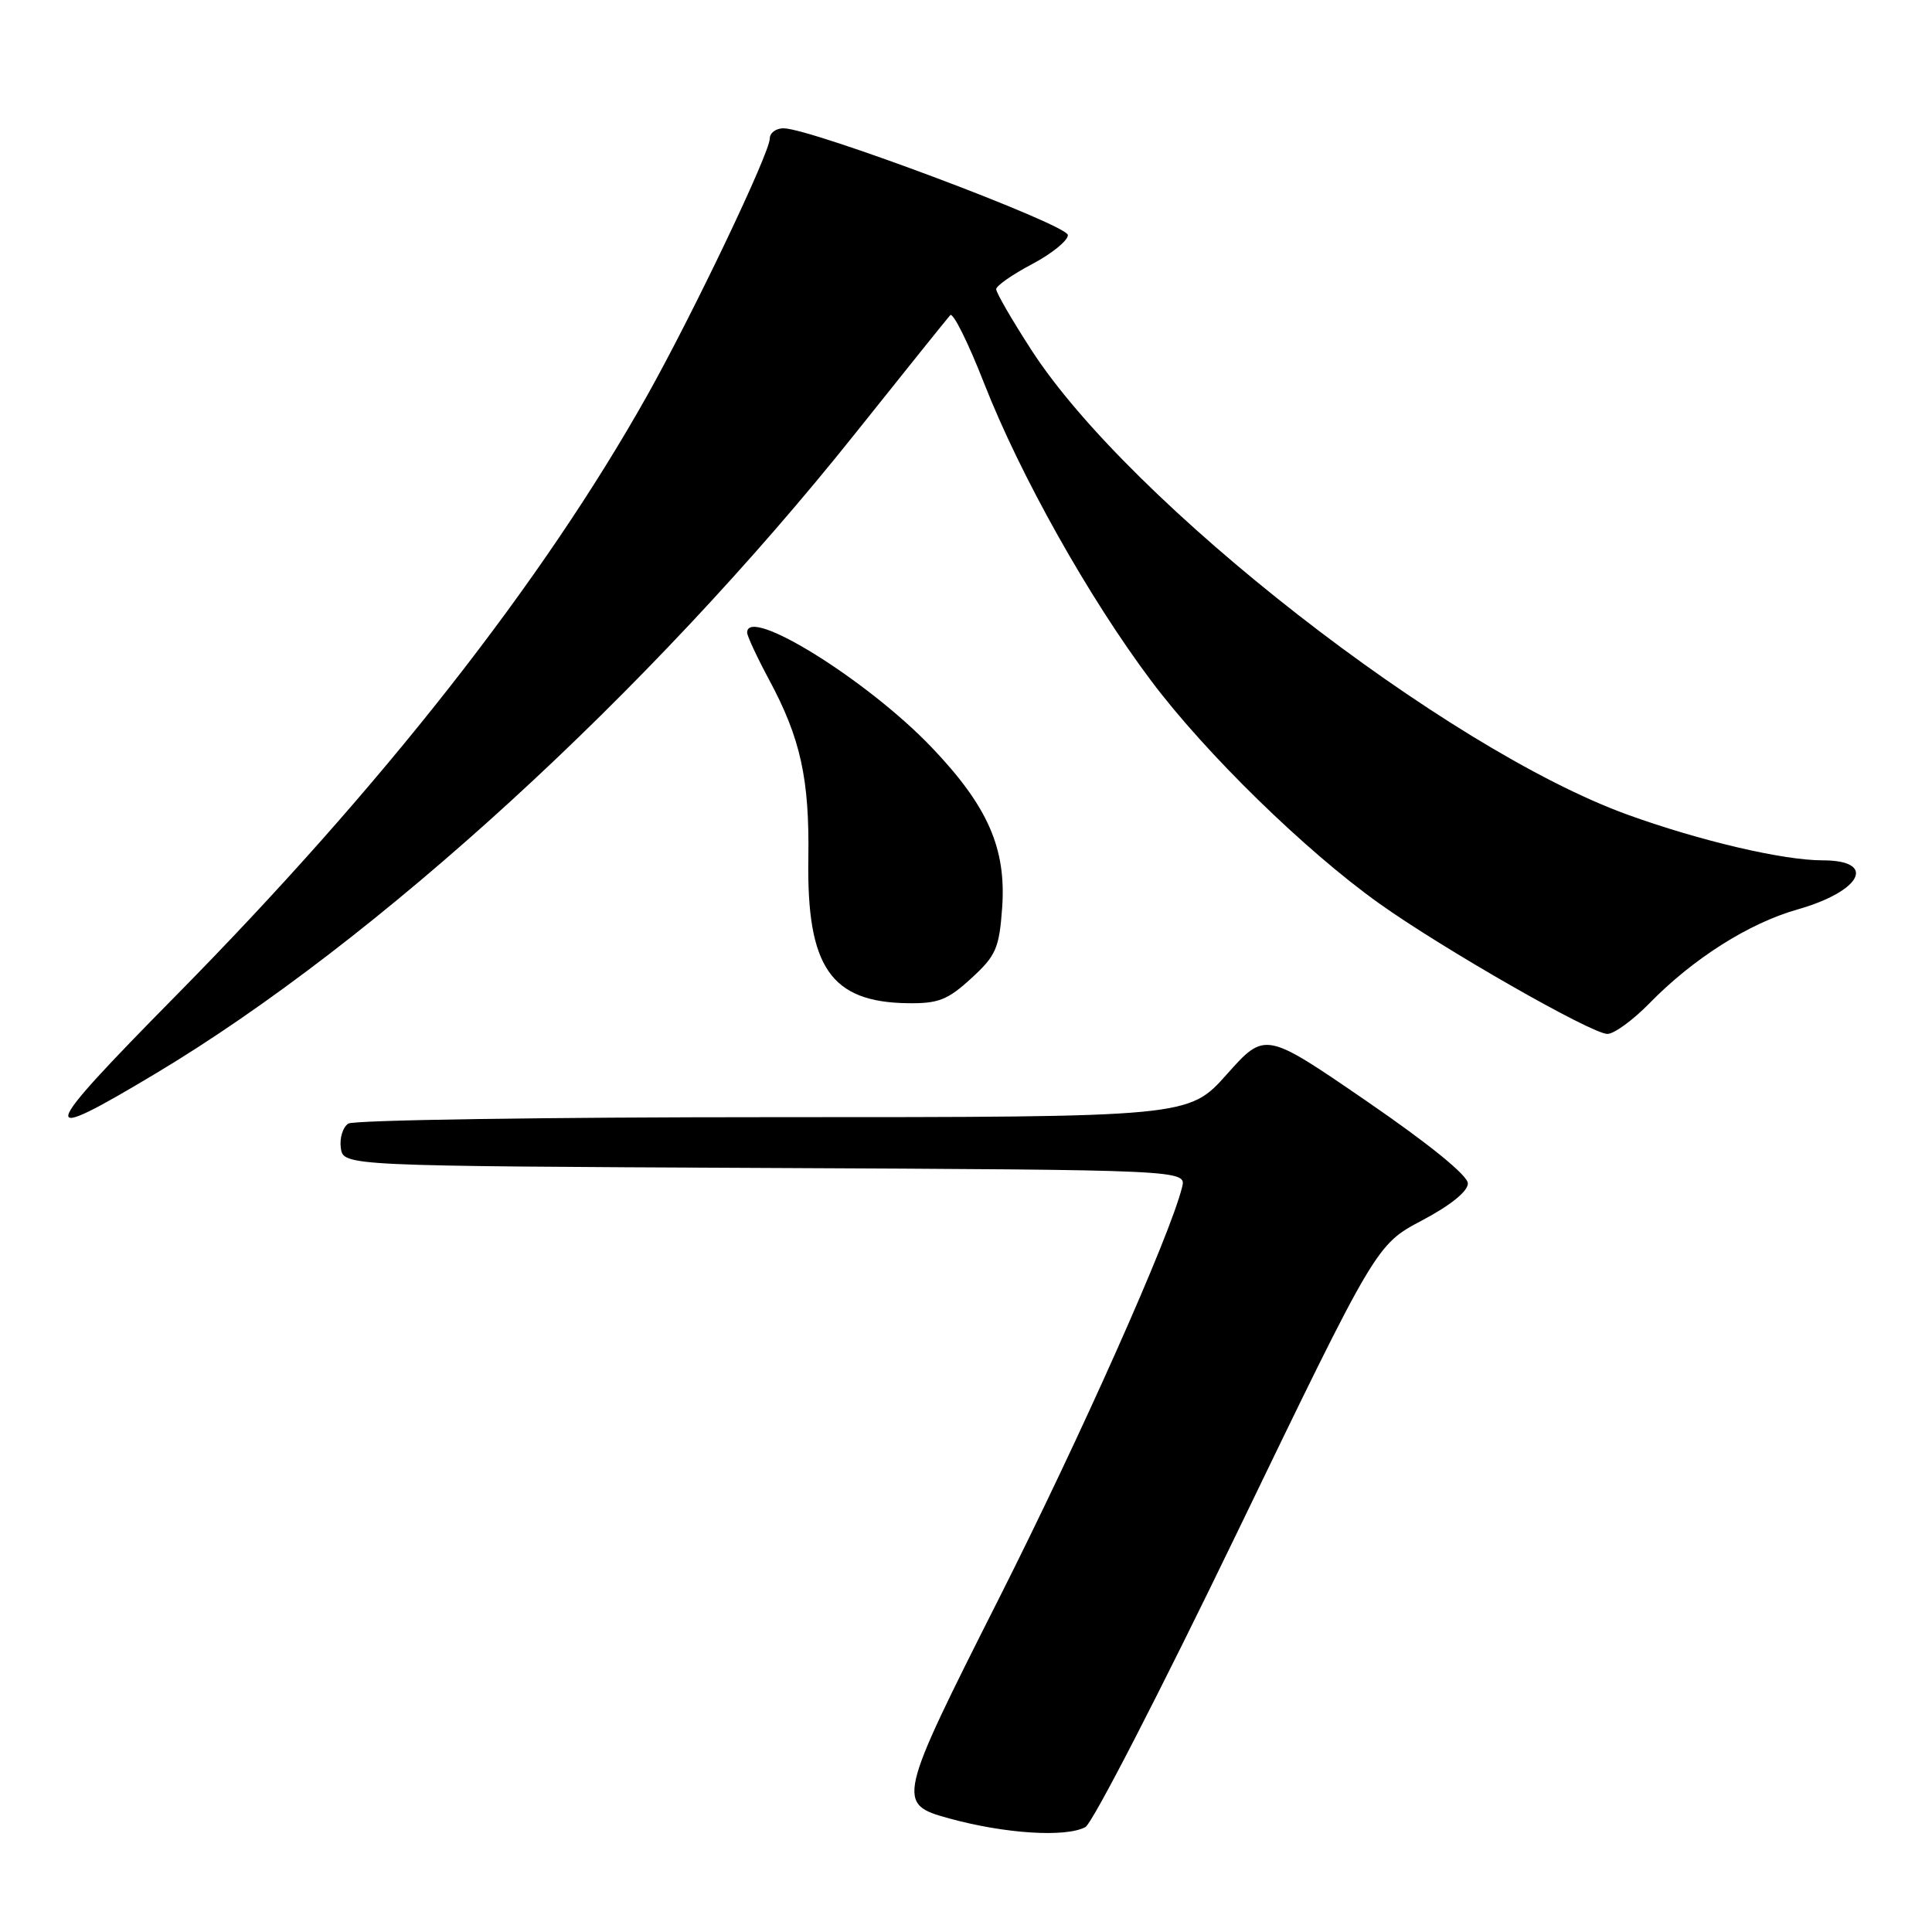 <?xml version="1.0" encoding="UTF-8" standalone="no"?>
<!DOCTYPE svg PUBLIC "-//W3C//DTD SVG 1.1//EN" "http://www.w3.org/Graphics/SVG/1.1/DTD/svg11.dtd" >
<svg xmlns="http://www.w3.org/2000/svg" xmlns:xlink="http://www.w3.org/1999/xlink" version="1.1" viewBox="0 0 256 256">
 <g >
 <path fill="currentColor"
d=" M 143.82 242.10 C 144.75 241.60 153.80 224.03 163.93 203.06 C 182.36 164.92 182.36 164.92 188.43 161.71 C 192.20 159.72 194.50 157.86 194.50 156.81 C 194.50 155.76 189.39 151.61 181.06 145.89 C 167.63 136.67 167.63 136.67 162.56 142.35 C 157.50 148.03 157.50 148.03 102.50 148.03 C 72.25 148.03 46.90 148.41 46.16 148.88 C 45.43 149.34 44.98 150.80 45.16 152.11 C 45.50 154.50 45.50 154.50 101.36 154.76 C 157.21 155.02 157.21 155.02 156.63 157.32 C 154.99 163.88 143.22 190.29 132.34 211.86 C 118.86 238.56 118.75 239.03 125.77 240.95 C 133.20 242.99 141.21 243.49 143.82 242.10 Z  M 20.62 142.25 C 49.91 124.72 85.92 91.78 113.27 57.50 C 119.85 49.25 125.54 42.17 125.91 41.76 C 126.28 41.35 128.29 45.40 130.39 50.76 C 135.17 62.98 144.29 79.23 152.55 90.23 C 159.76 99.84 172.96 112.73 182.72 119.69 C 191.16 125.72 210.90 137.00 212.99 137.00 C 213.87 137.00 216.37 135.18 218.55 132.95 C 224.33 127.03 231.72 122.34 238.17 120.51 C 246.67 118.10 248.78 114.00 241.51 114.00 C 236.27 114.00 225.30 111.43 215.69 107.96 C 191.52 99.21 149.72 66.62 136.63 46.32 C 134.08 42.38 132.00 38.78 132.00 38.32 C 132.00 37.87 134.14 36.38 136.75 35.00 C 139.36 33.62 141.50 31.89 141.50 31.15 C 141.50 29.78 107.46 17.00 103.82 17.00 C 102.82 17.00 102.00 17.61 102.00 18.35 C 102.00 20.27 91.95 41.34 85.82 52.29 C 71.91 77.10 50.59 104.27 23.27 131.97 C 4.94 150.56 4.62 151.83 20.62 142.25 Z  M 128.69 129.64 C 131.97 126.64 132.40 125.67 132.79 120.29 C 133.35 112.42 130.91 106.85 123.46 99.04 C 114.98 90.15 99.00 80.21 99.00 83.82 C 99.00 84.27 100.31 87.09 101.91 90.07 C 106.09 97.84 107.27 103.24 107.11 113.75 C 106.88 128.13 110.08 132.79 120.26 132.93 C 124.33 132.99 125.57 132.50 128.69 129.64 Z "/>
</g>
</svg>